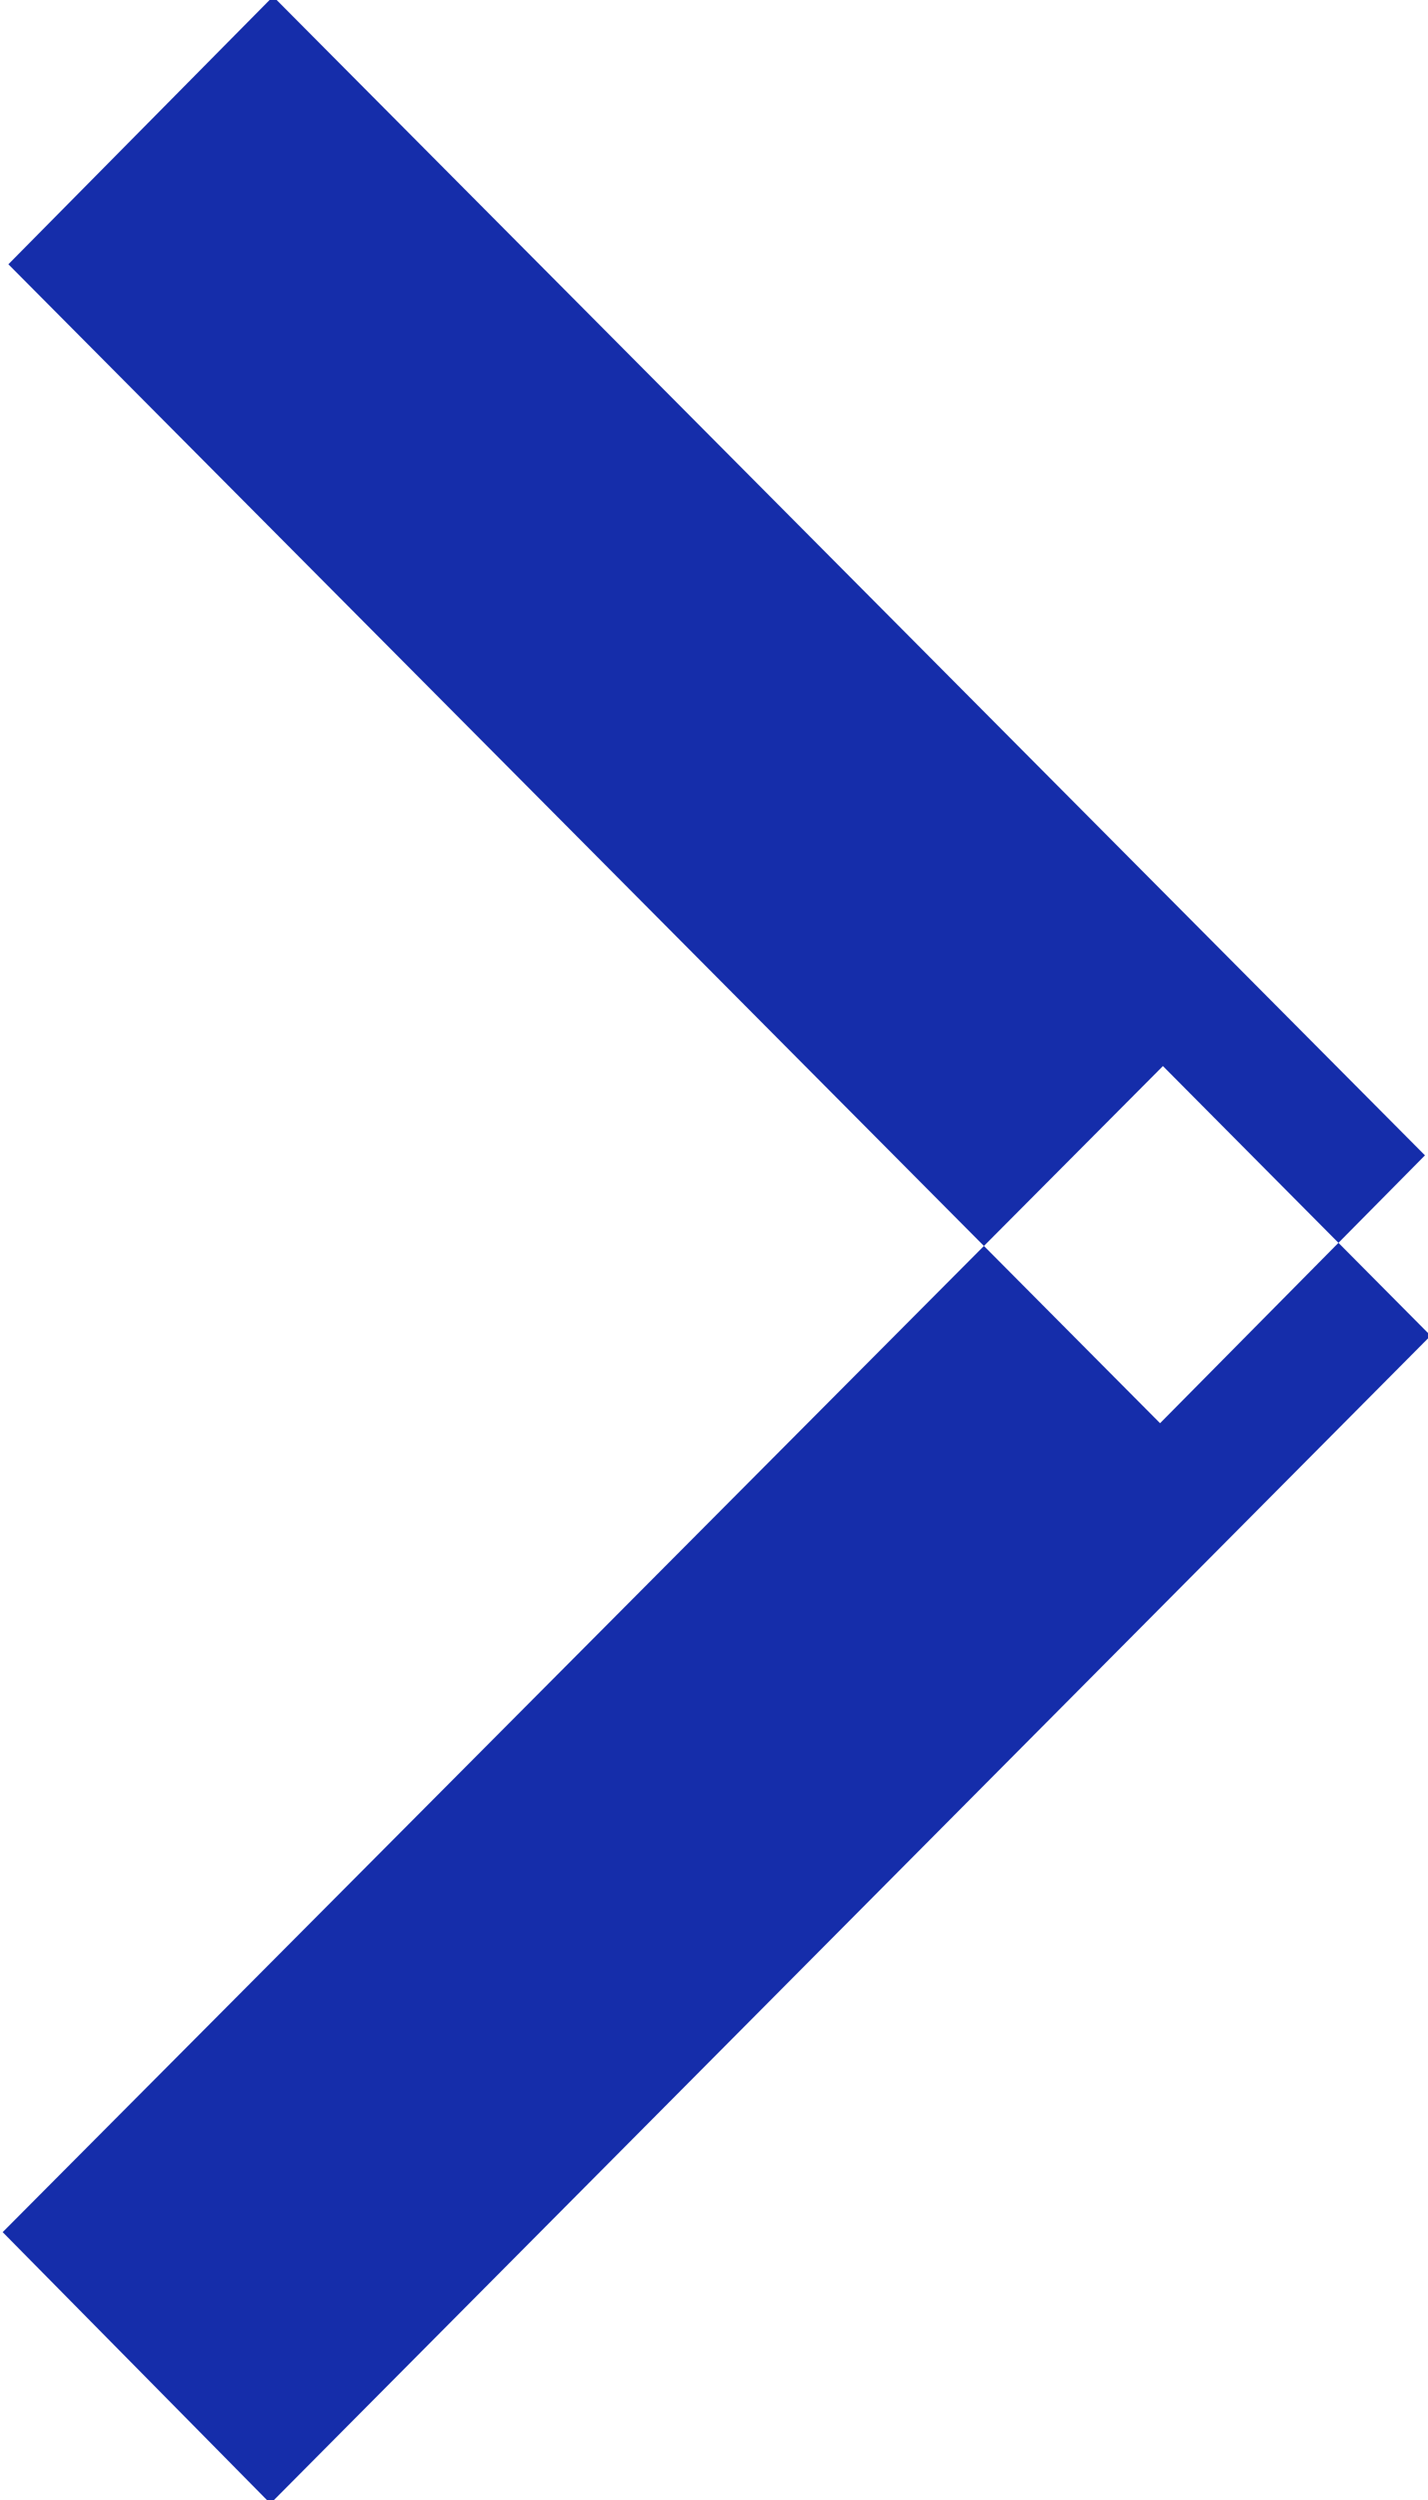 <svg xmlns="http://www.w3.org/2000/svg" width="8" height="14" viewBox="0 0 8 14">
  <defs>
    <style>
      .cls-1 {
        fill: #152daa;
        fill-rule: evenodd;
      }
    </style>
  </defs>
  <path id="pnext.svg" class="cls-1" d="M699.047,2354.48l6.452,6.49,1.484-1.5-6.453-6.49Zm-0.032,11.02,6.5-6.53,1.5,1.51-6.5,6.54Z" transform="translate(-699 -2353)"/>
</svg>
